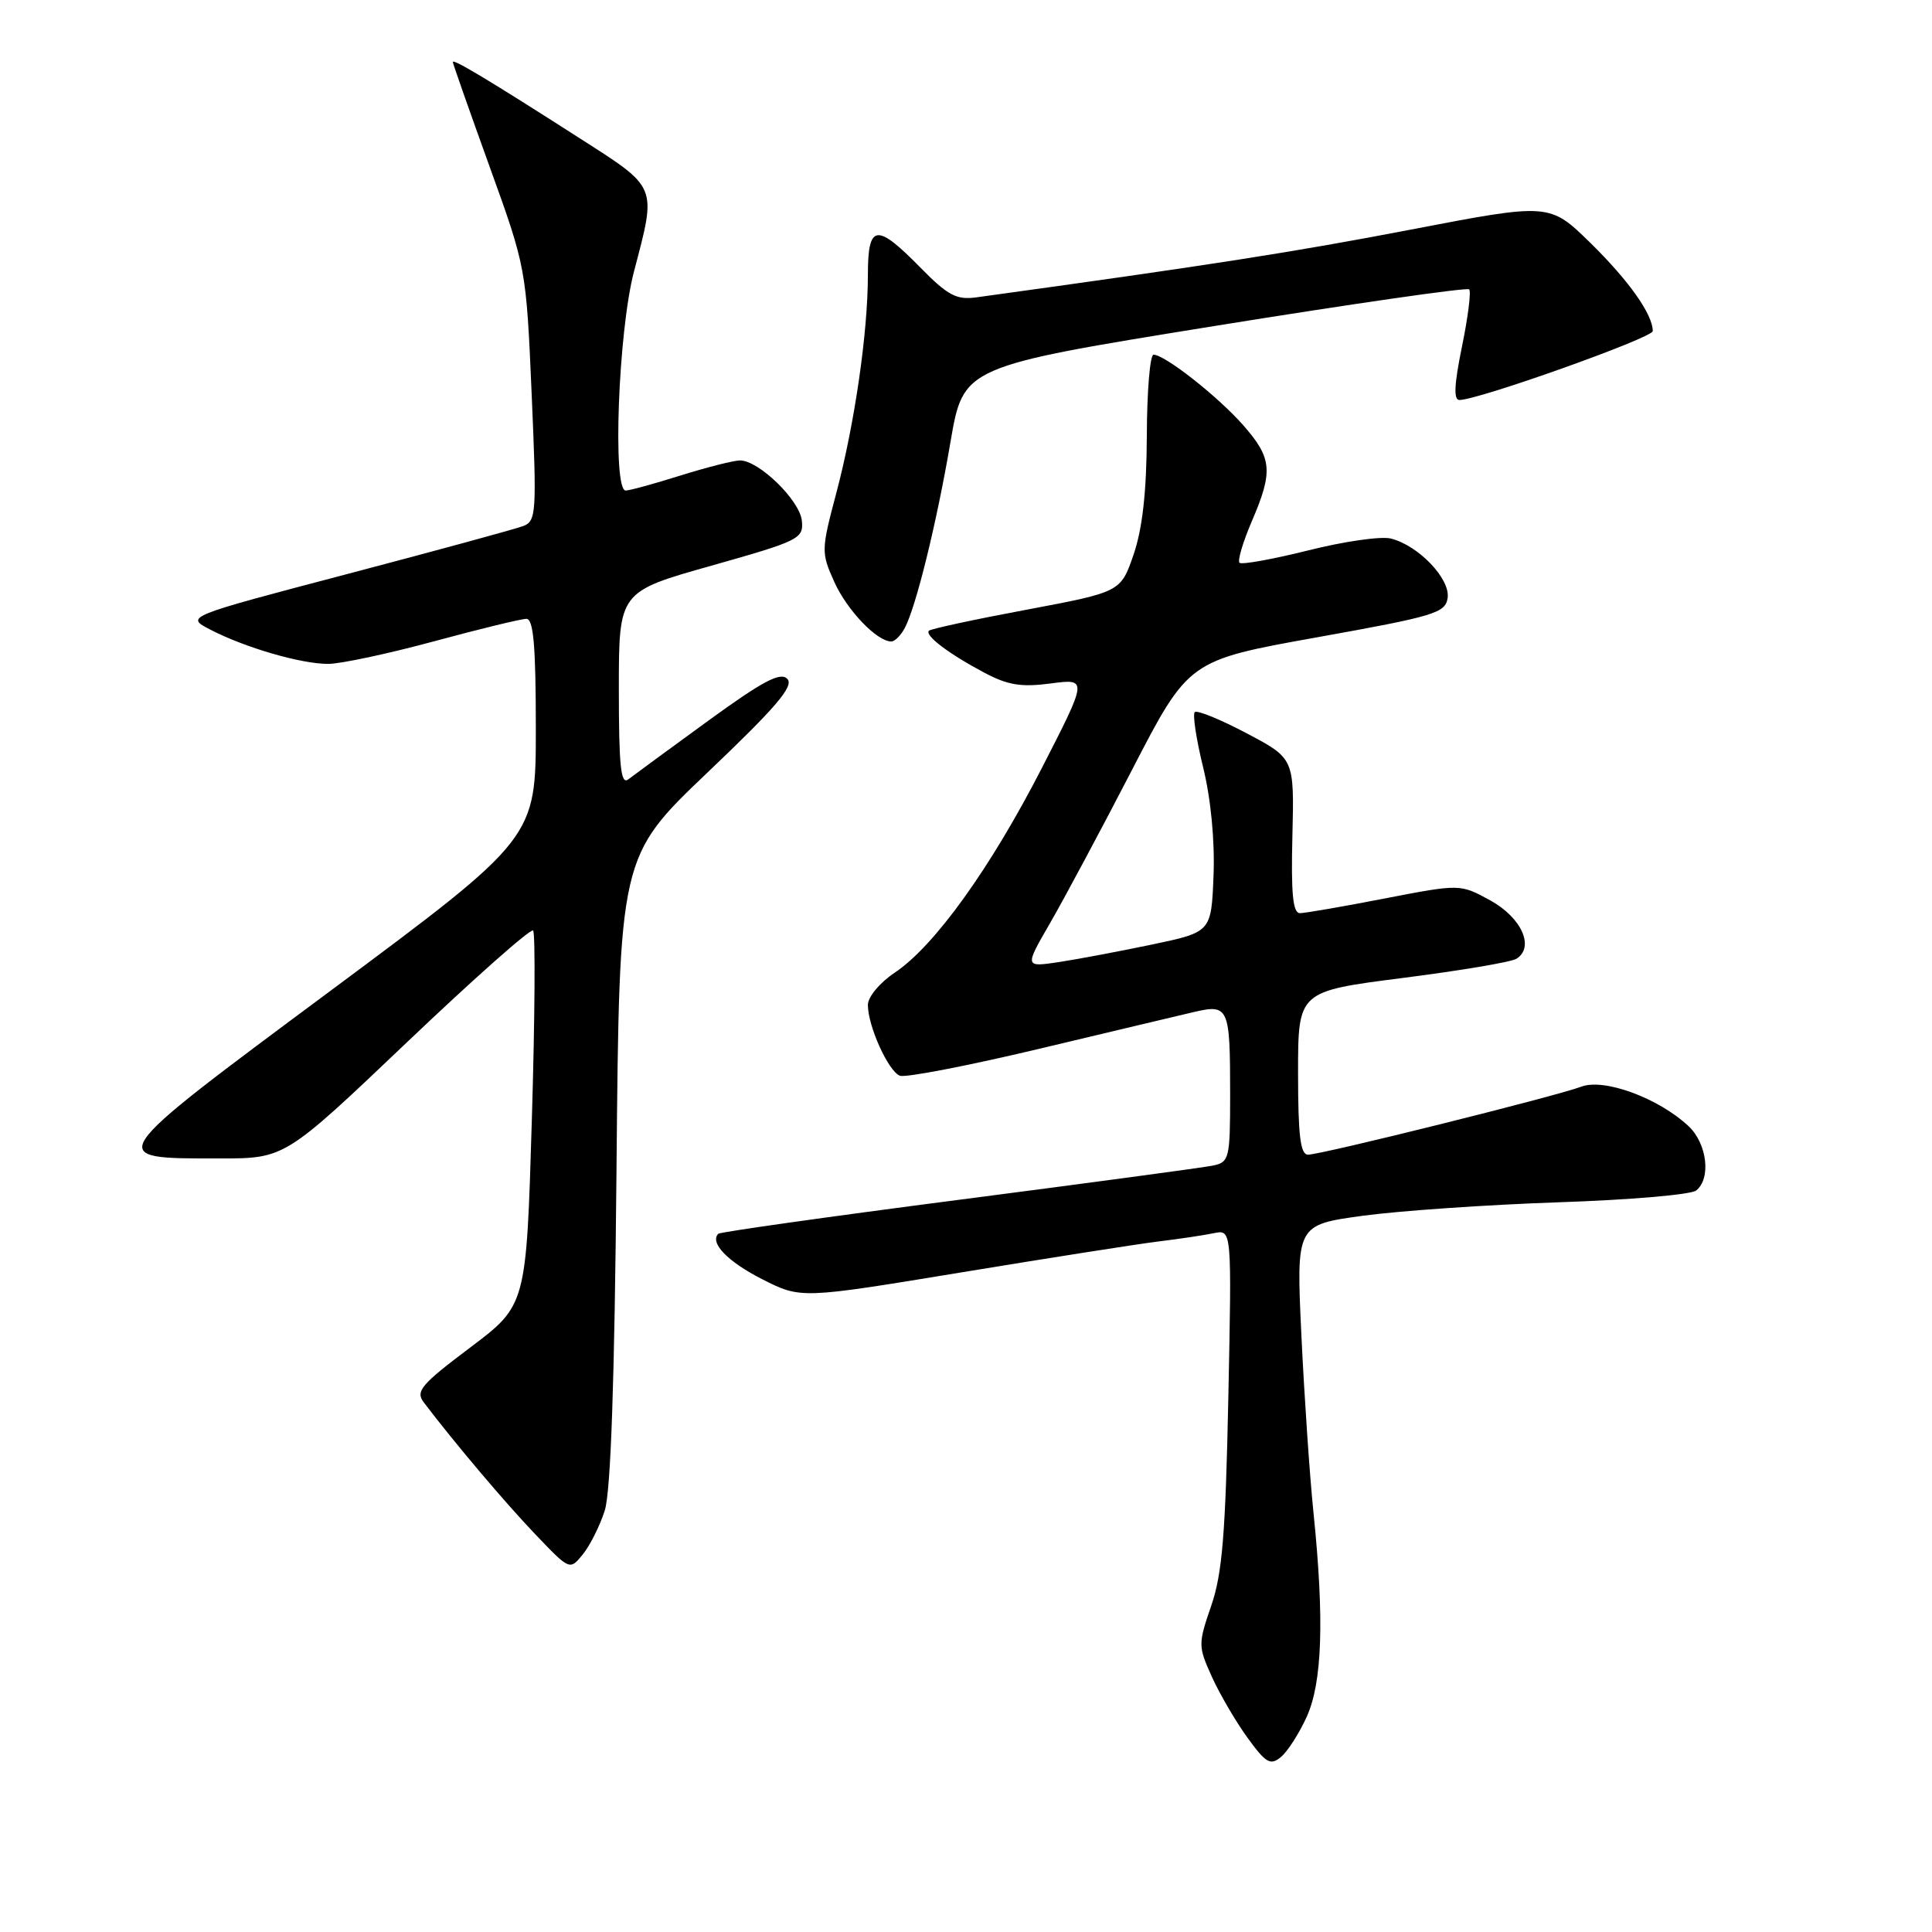 <?xml version="1.0" encoding="UTF-8" standalone="no"?>
<!DOCTYPE svg PUBLIC "-//W3C//DTD SVG 1.1//EN" "http://www.w3.org/Graphics/SVG/1.1/DTD/svg11.dtd" >
<svg xmlns="http://www.w3.org/2000/svg" xmlns:xlink="http://www.w3.org/1999/xlink" version="1.1" viewBox="0 0 256 256">
 <g >
 <path fill="currentColor"
d=" M 173.14 227.50 C 175.21 222.95 175.49 214.61 174.05 200.50 C 173.54 195.55 172.82 184.93 172.44 176.90 C 171.75 162.30 171.75 162.30 180.62 161.09 C 185.51 160.43 197.15 159.63 206.50 159.31 C 215.85 159.00 224.06 158.30 224.75 157.75 C 226.75 156.16 226.21 151.54 223.74 149.22 C 219.77 145.50 212.55 142.84 209.53 143.99 C 206.17 145.26 175.09 153.00 173.32 153.00 C 172.31 153.00 172.00 150.49 172.00 142.18 C 172.00 131.36 172.00 131.36 185.83 129.59 C 193.44 128.62 200.23 127.48 200.92 127.05 C 203.38 125.53 201.64 121.61 197.49 119.32 C 193.48 117.12 193.48 117.12 183.49 119.05 C 178.00 120.12 172.94 120.99 172.25 121.00 C 171.31 121.00 171.06 118.42 171.25 110.75 C 171.50 100.50 171.50 100.50 165.18 97.16 C 161.70 95.32 158.61 94.06 158.31 94.36 C 158.01 94.66 158.51 97.97 159.43 101.71 C 160.45 105.89 160.98 111.41 160.80 116.01 C 160.50 123.50 160.50 123.50 152.68 125.15 C 148.37 126.05 142.81 127.10 140.31 127.48 C 135.76 128.16 135.76 128.16 139.13 122.33 C 140.98 119.13 145.88 109.98 150.00 102.01 C 157.50 87.50 157.50 87.50 174.50 84.45 C 190.11 81.65 191.53 81.23 191.82 79.22 C 192.18 76.70 187.96 72.28 184.30 71.36 C 183.00 71.03 178.07 71.74 173.35 72.93 C 168.62 74.11 164.52 74.85 164.24 74.57 C 163.96 74.29 164.69 71.83 165.86 69.10 C 168.72 62.45 168.57 60.72 164.75 56.36 C 161.40 52.55 154.35 47.00 152.85 47.00 C 152.38 47.00 151.98 51.84 151.96 57.75 C 151.93 65.17 151.38 70.04 150.21 73.47 C 148.50 78.44 148.50 78.44 136.02 80.79 C 129.16 82.07 123.34 83.33 123.09 83.57 C 122.48 84.18 125.69 86.62 130.42 89.13 C 133.54 90.79 135.33 91.08 139.23 90.56 C 144.12 89.92 144.12 89.92 138.08 101.71 C 131.25 115.03 123.83 125.36 118.56 128.88 C 116.56 130.22 115.00 132.09 115.00 133.16 C 115.00 135.97 117.71 141.95 119.24 142.54 C 119.97 142.82 128.20 141.23 137.54 139.01 C 146.87 136.78 156.16 134.58 158.19 134.10 C 162.82 133.02 163.00 133.44 163.00 145.06 C 163.00 153.48 162.88 153.99 160.75 154.44 C 159.51 154.70 144.35 156.74 127.06 158.98 C 109.76 161.22 95.42 163.25 95.18 163.48 C 94.00 164.67 96.43 167.19 101.01 169.51 C 106.12 172.10 106.12 172.10 127.31 168.61 C 138.97 166.69 150.75 164.84 153.50 164.50 C 156.25 164.17 159.56 163.67 160.86 163.40 C 163.22 162.91 163.22 162.91 162.76 185.20 C 162.39 203.23 161.96 208.51 160.50 212.75 C 158.75 217.84 158.75 218.13 160.57 222.16 C 161.60 224.44 163.72 228.08 165.28 230.23 C 167.74 233.62 168.33 233.97 169.72 232.82 C 170.60 232.10 172.14 229.70 173.14 227.50 Z  M 80.13 200.17 C 80.93 197.68 81.43 183.20 81.69 155.00 C 82.06 113.50 82.06 113.50 93.78 102.33 C 102.88 93.67 105.24 90.90 104.32 89.95 C 103.40 89.01 101.08 90.24 93.82 95.52 C 88.69 99.25 83.94 102.74 83.25 103.27 C 82.26 104.04 82.00 101.51 82.00 91.33 C 82.00 78.41 82.00 78.41 94.25 74.96 C 105.93 71.66 106.49 71.38 106.25 69.00 C 105.98 66.29 100.53 60.99 98.04 61.01 C 97.19 61.02 93.65 61.92 90.16 63.01 C 86.67 64.11 83.41 65.00 82.91 65.00 C 81.13 65.00 81.93 43.91 84.00 36.00 C 87.02 24.49 87.22 24.99 76.75 18.28 C 64.97 10.73 60.00 7.74 60.00 8.21 C 60.00 8.41 62.19 14.64 64.86 22.04 C 69.72 35.50 69.72 35.50 70.45 52.25 C 71.13 67.96 71.06 69.04 69.34 69.70 C 68.33 70.09 57.83 72.95 46.02 76.06 C 24.54 81.71 24.54 81.71 27.87 83.43 C 32.50 85.83 39.92 87.98 43.50 87.97 C 45.15 87.96 51.45 86.62 57.50 84.98 C 63.55 83.34 69.06 82.00 69.75 82.00 C 70.69 82.00 71.00 85.57 71.00 96.53 C 71.00 111.06 71.00 111.06 43.92 131.19 C 13.42 153.86 13.66 153.50 29.13 153.50 C 37.75 153.50 37.75 153.50 53.91 138.12 C 62.80 129.66 70.32 122.99 70.64 123.30 C 70.95 123.62 70.88 134.92 70.47 148.41 C 69.74 172.95 69.74 172.95 62.31 178.55 C 55.79 183.45 55.03 184.35 56.15 185.82 C 60.22 191.18 66.94 199.13 70.92 203.29 C 75.50 208.09 75.50 208.09 77.23 205.96 C 78.17 204.80 79.48 202.19 80.13 200.17 Z  M 119.88 83.23 C 121.38 80.41 124.10 69.37 125.95 58.53 C 127.66 48.57 127.66 48.57 160.91 43.20 C 179.20 40.25 194.39 38.06 194.67 38.34 C 194.95 38.61 194.52 42.03 193.72 45.92 C 192.69 50.94 192.59 53.00 193.38 53.00 C 195.89 53.00 219.00 44.76 219.00 43.87 C 219.00 41.66 215.83 37.18 210.74 32.19 C 205.32 26.89 205.32 26.89 186.91 30.43 C 171.44 33.40 160.45 35.12 129.38 39.40 C 126.73 39.77 125.59 39.15 121.92 35.42 C 116.12 29.51 115.00 29.67 115.00 36.43 C 115.00 44.06 113.25 56.14 110.82 65.31 C 108.80 72.92 108.80 73.22 110.56 77.13 C 112.25 80.87 116.20 85.00 118.10 85.00 C 118.56 85.00 119.36 84.20 119.88 83.23 Z "/>
</g>
</svg>